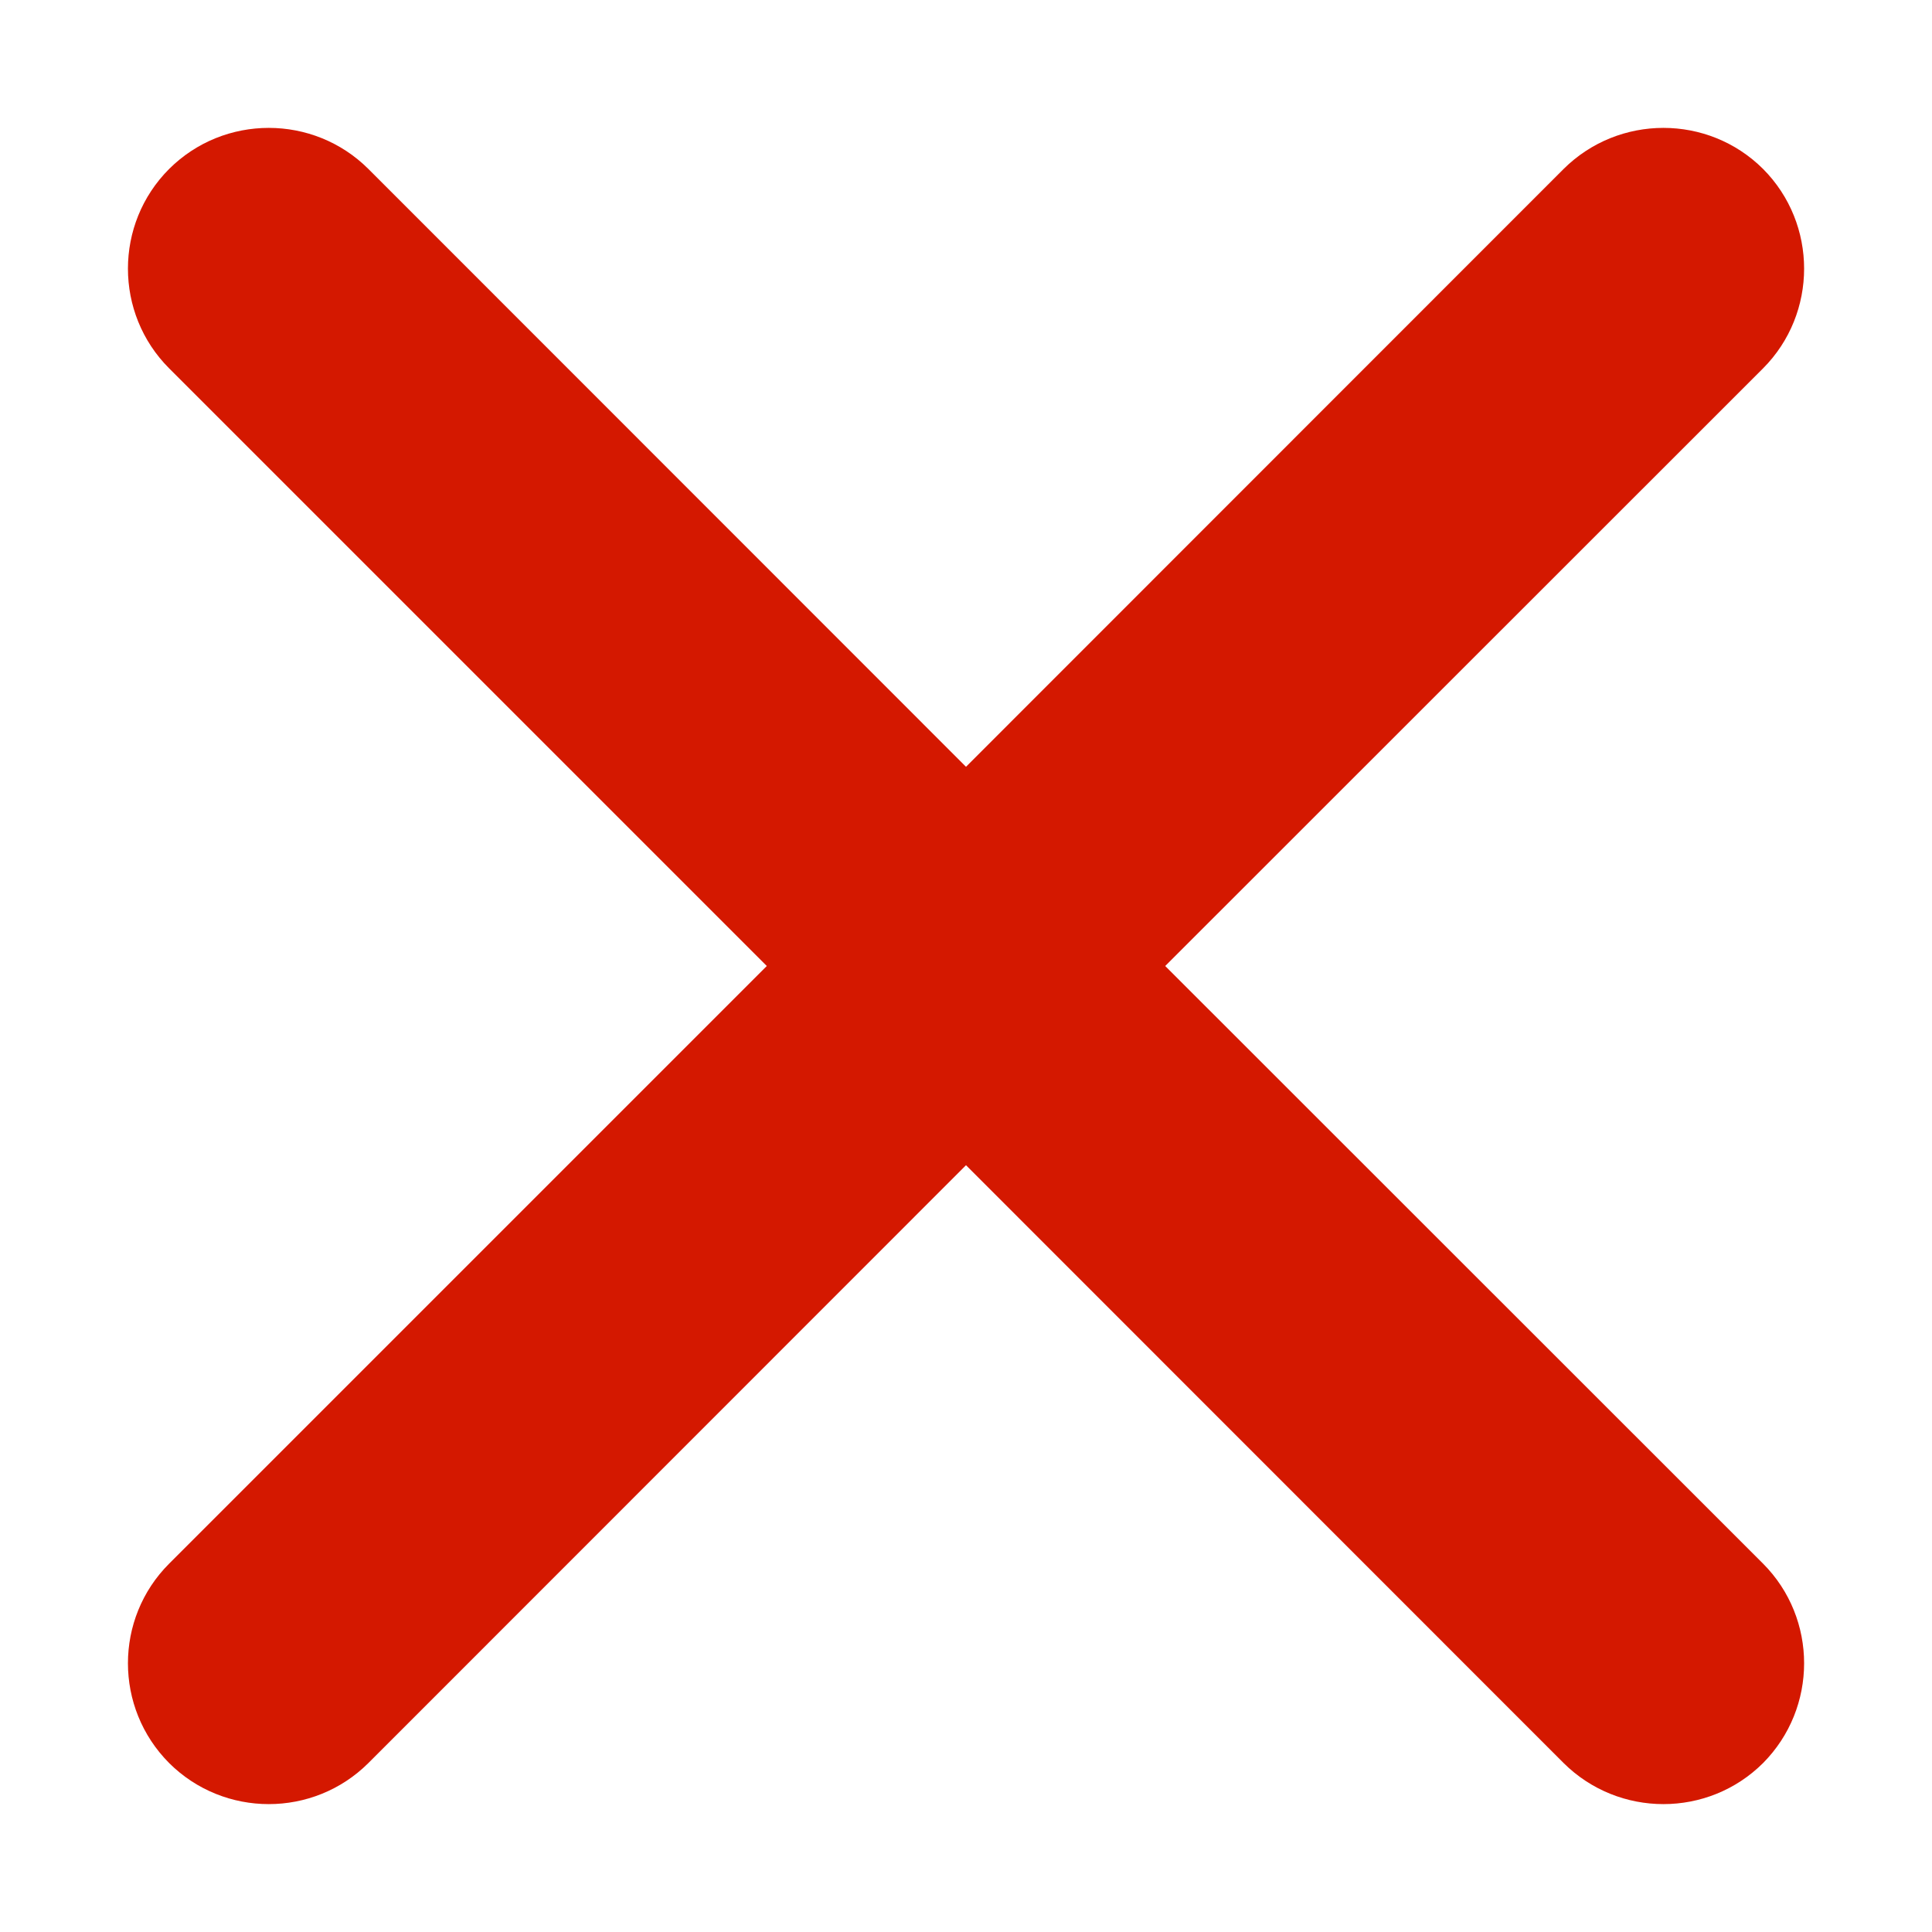 
<svg width="9px" height="9px" viewBox="6 6 9 9" version="1.1" xmlns="http://www.w3.org/2000/svg" xmlns:xlink="http://www.w3.org/1999/xlink">
    <!-- Generator: Sketch 41 (35326) - http://www.bohemiancoding.com/sketch -->
    <desc>Created with Sketch.</desc>
    <defs></defs>
    <path d="M14.213,6.787 C13.957,6.532 13.541,6.532 13.284,6.787 L10.5,9.572 L7.716,6.787 C7.46,6.532 7.044,6.532 6.788,6.787 C6.532,7.043 6.532,7.46 6.788,7.716 L9.572,10.5 L6.788,13.284 C6.532,13.54 6.532,13.956 6.788,14.213 C7.044,14.468 7.46,14.468 7.716,14.213 L10.5,11.428 L13.284,14.213 C13.541,14.468 13.957,14.468 14.213,14.213 C14.468,13.956 14.468,13.54 14.213,13.284 L11.428,10.5 L14.213,7.716 C14.468,7.46 14.468,7.043 14.213,6.787" id="Icon" stroke="none" fill="#D41800" fill-rule="evenodd"></path>
</svg>